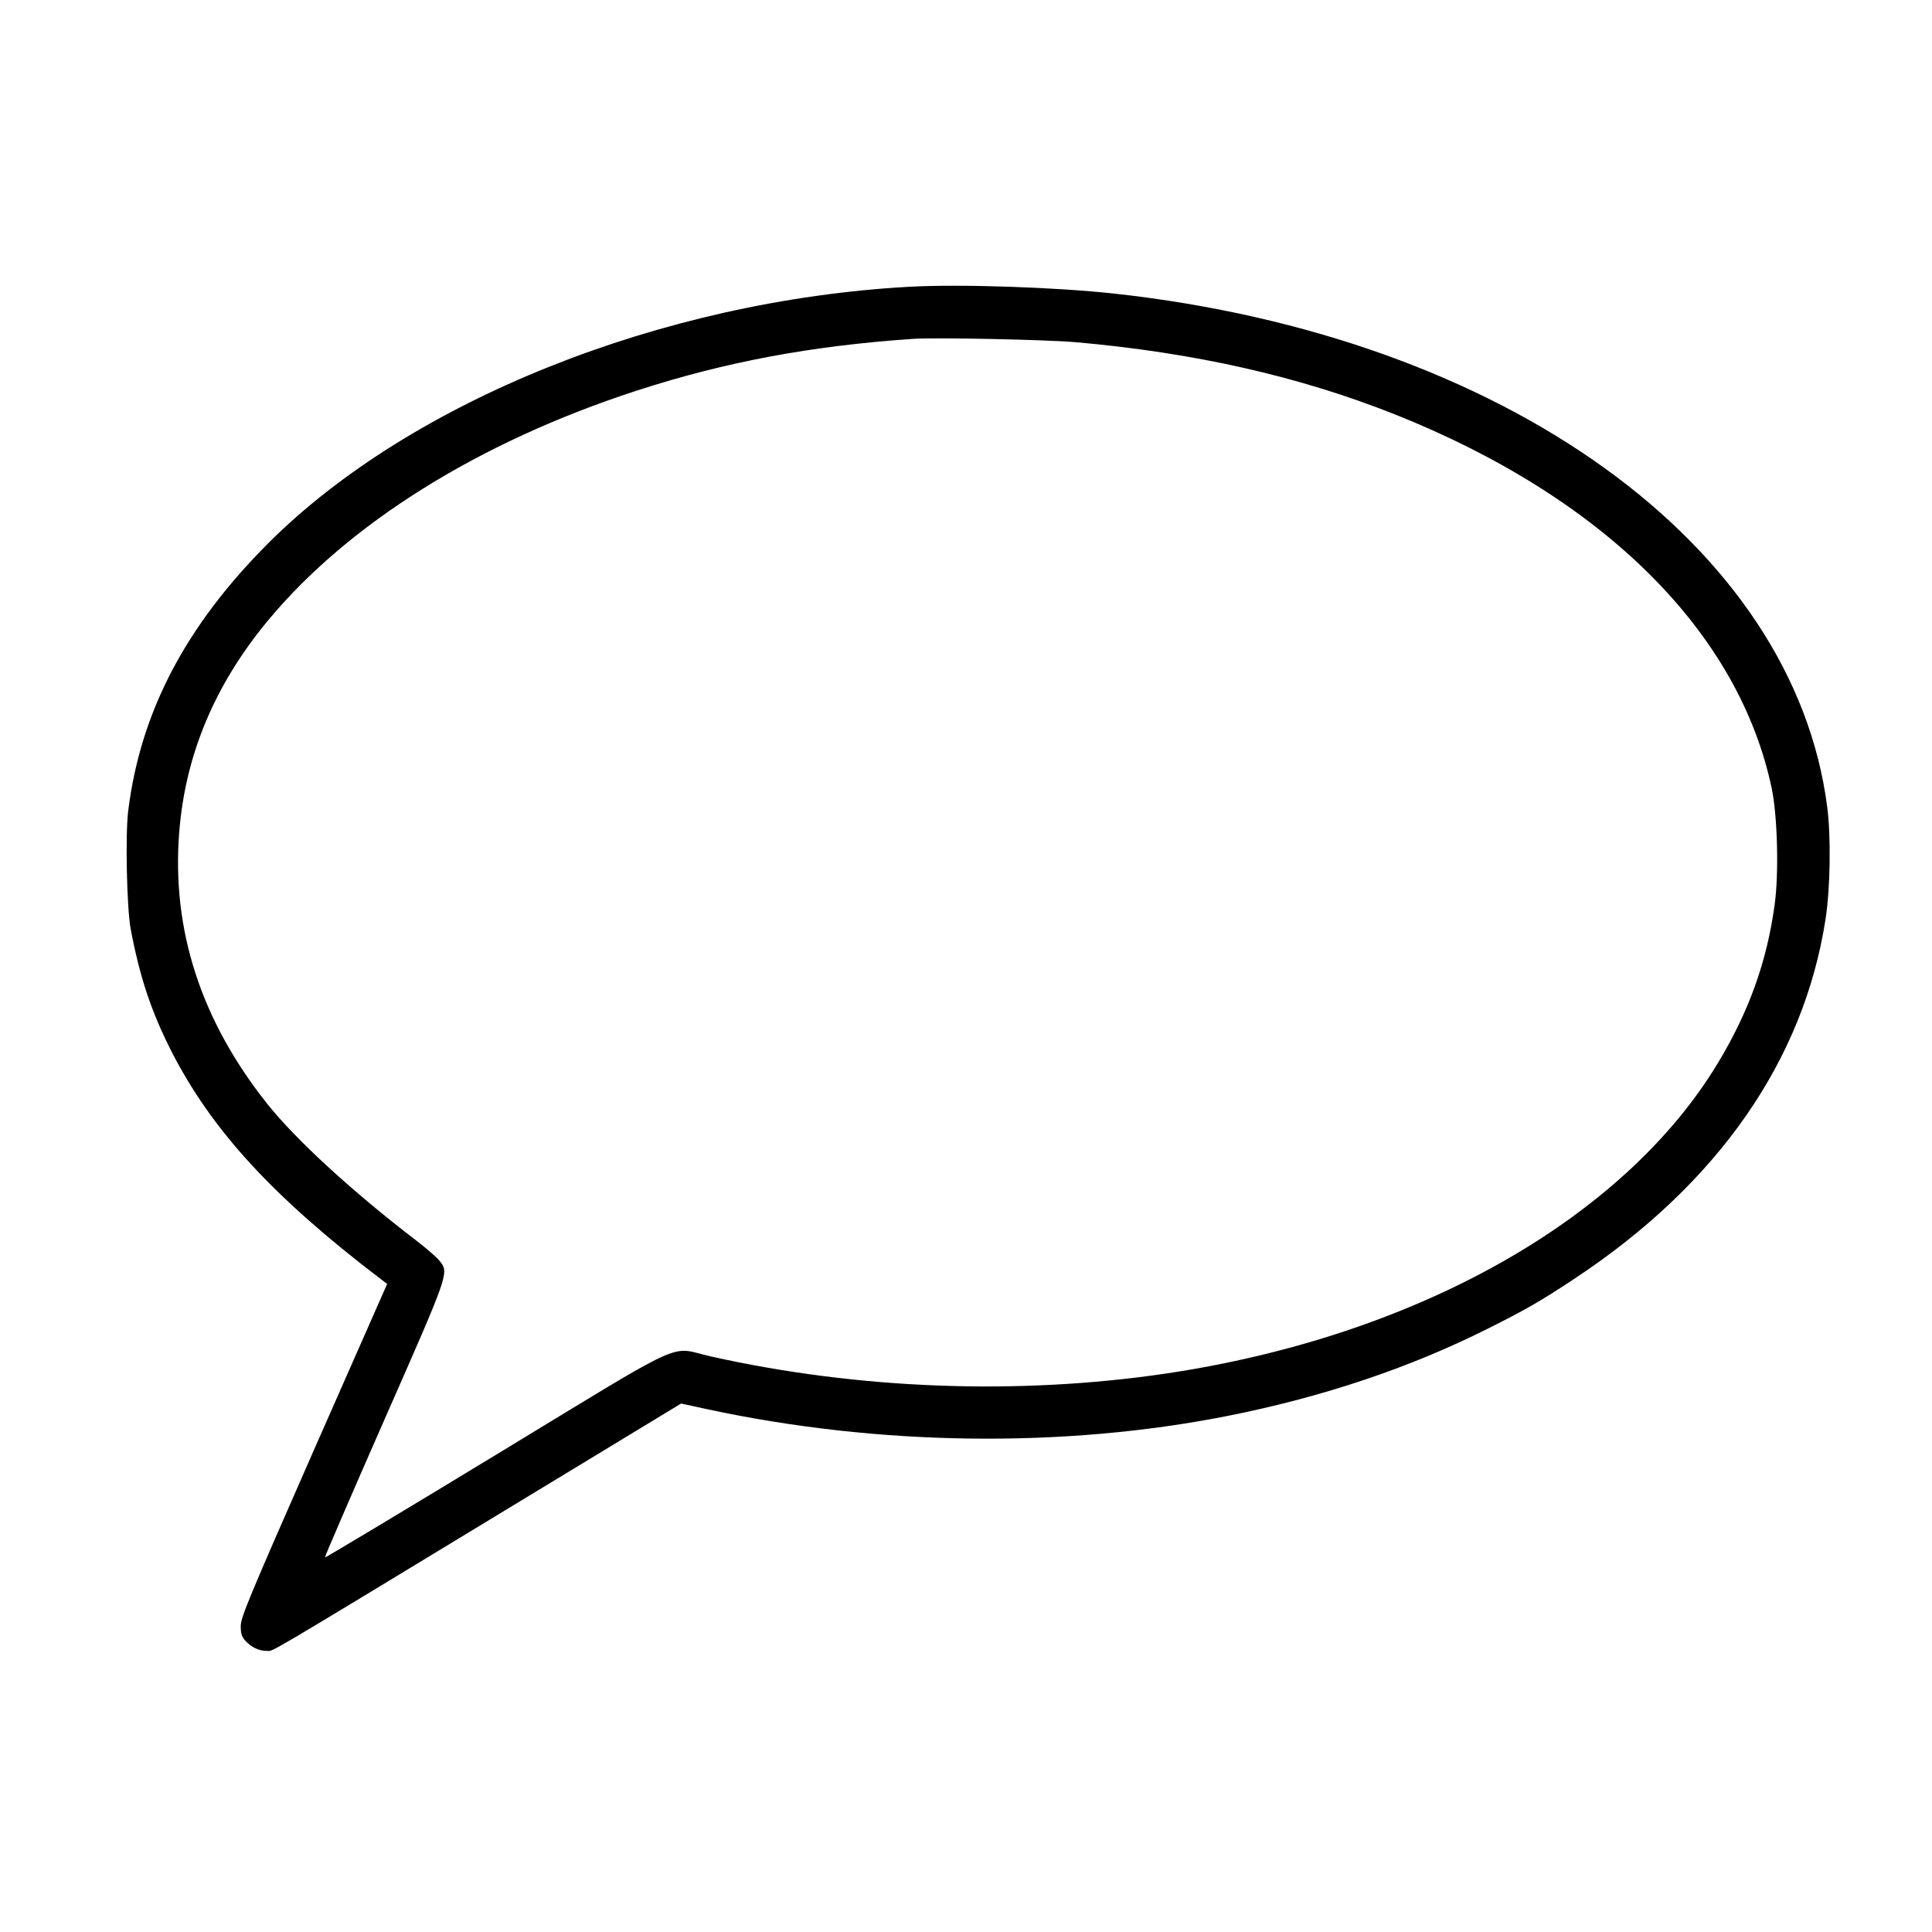 <?xml version="1.0" standalone="no"?>
<!DOCTYPE svg PUBLIC "-//W3C//DTD SVG 20010904//EN"
 "http://www.w3.org/TR/2001/REC-SVG-20010904/DTD/svg10.dtd">
<svg version="1.0" xmlns="http://www.w3.org/2000/svg"
 width="1024pt" height="1024pt" viewBox="0 0 1024 1024"
 preserveAspectRatio="xMidYMid meet">
<g transform="translate(0,1024) scale(0.1,-0.1)"
fill="#000000" stroke="none">
<path d="M4818 8720 c-1312 -73 -2640 -604 -3395 -1358 -441 -441 -680 -899
-744 -1424 -15 -129 -7 -514 14 -624 48 -253 108 -433 212 -639 214 -422 540
-778 1114 -1215 l33 -25 -388 -880 c-344 -782 -387 -886 -388 -932 0 -42 5
-57 24 -79 34 -36 72 -54 114 -54 38 0 -55 -55 1344 794 l852 517 138 -30
c907 -195 1886 -208 2757 -36 504 100 964 254 1379 462 204 102 284 148 466
269 756 501 1211 1155 1326 1904 25 161 29 434 9 590 -177 1392 -1710 2497
-3780 2724 -313 34 -816 51 -1087 36z m887 -294 c630 -56 1182 -181 1690 -383
1105 -441 1822 -1153 1996 -1984 30 -147 38 -448 15 -614 -41 -301 -136 -566
-300 -838 -500 -830 -1601 -1450 -2926 -1647 -785 -116 -1632 -84 -2414 91
-226 51 -97 110 -1136 -521 -497 -302 -906 -547 -908 -545 -2 2 139 329 314
727 348 791 345 781 293 846 -13 17 -67 64 -119 104 -339 259 -643 538 -794
728 -352 443 -507 923 -466 1440 32 407 187 778 466 1116 427 517 1119 950
1954 1222 470 153 928 239 1470 276 119 8 705 -4 865 -18z"/>
</g>
</svg>
